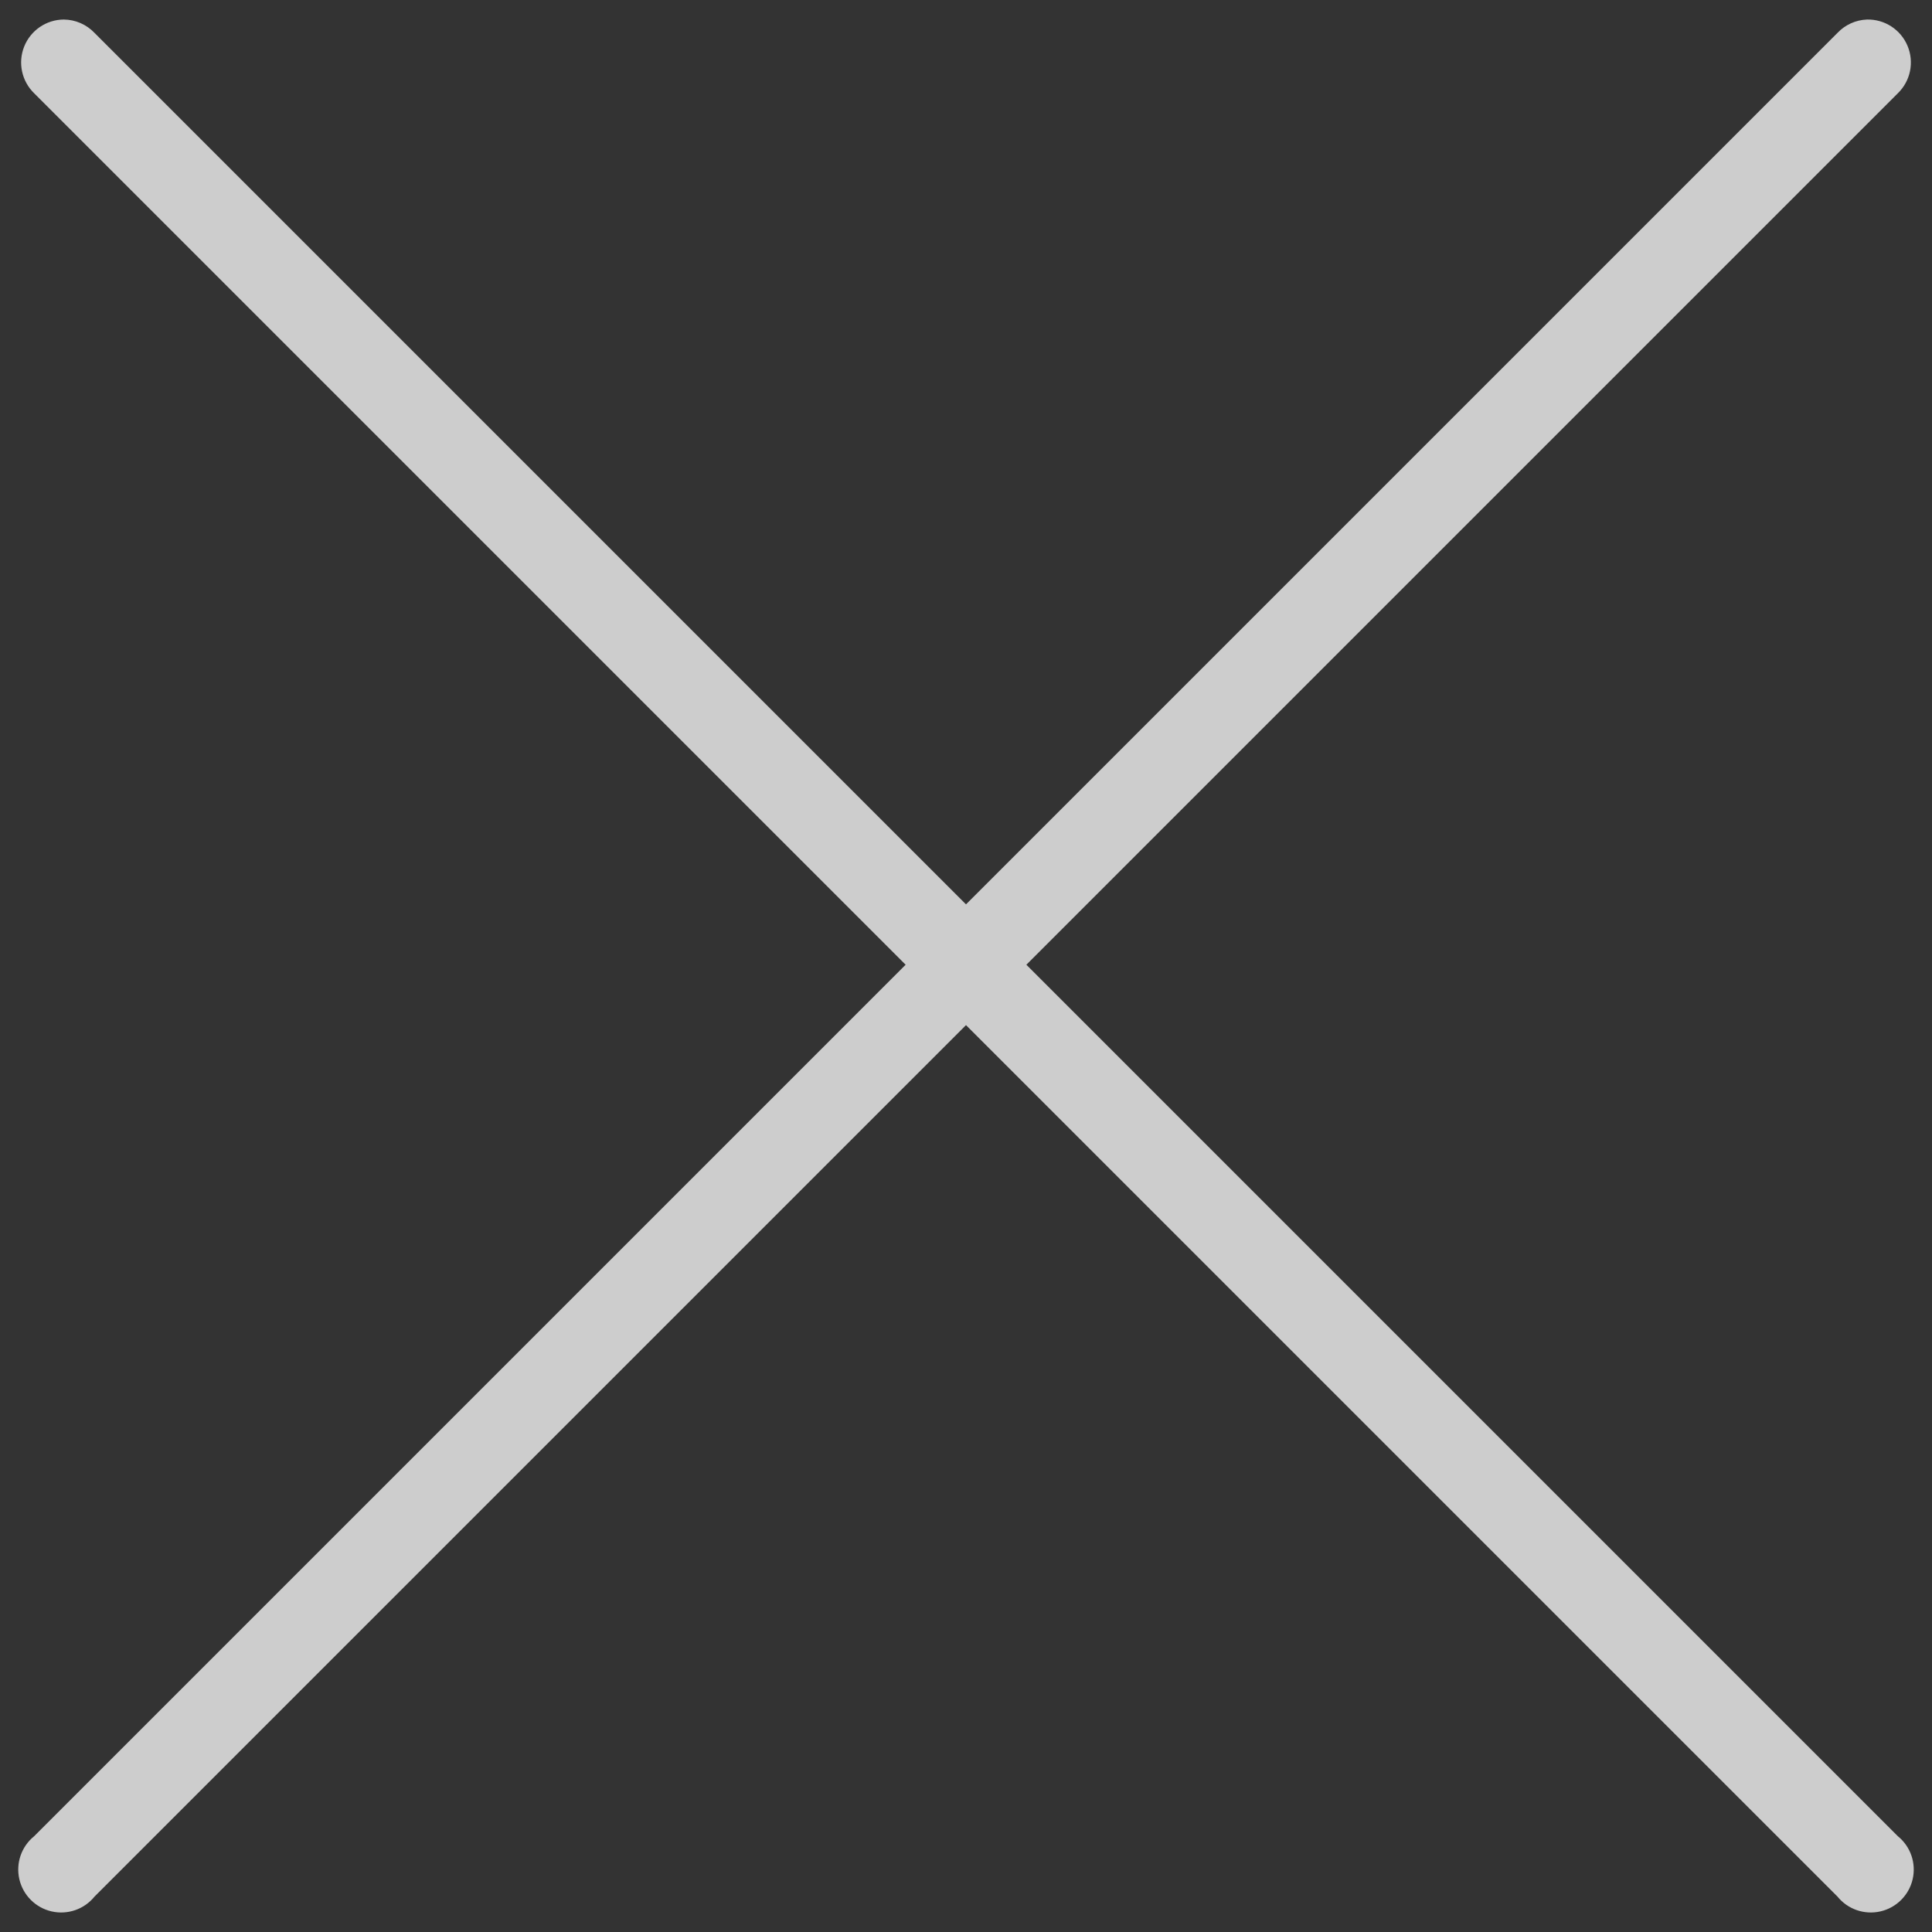 <?xml version="1.0" encoding="UTF-8"?>
<svg width="90px" height="90px" viewBox="0 0 90 90" version="1.1" xmlns="http://www.w3.org/2000/svg" xmlns:xlink="http://www.w3.org/1999/xlink">
    <rect x="0" y="0" width="90" height="90" fill="#333333" stroke="none"/>
    <!-- Generator: Sketch 52.4 (67378) - http://www.bohemiancoding.com/sketch -->
    <title>Path</title>
    <desc>Created with Sketch.</desc>
    <g id="Page-1" stroke="none" stroke-width="1" fill="none" fill-rule="evenodd" opacity="0.754">
        <g id="close" fill="#FFFFFF">
            <g id="Page-1">
                <g id="close">
                    <g id="Page-1">
                        <g id="close">
                            <g id="Group" transform="translate(0, 0.638)">
                                <path d="M2.969,0.272 C2.157,0.278 1.429,0.775 1.127,1.529 C0.826,2.283 1.01,3.145 1.594,3.709 L42.188,44.303 L1.594,84.897 C0.998,85.378 0.729,86.156 0.901,86.902 C1.073,87.648 1.655,88.23 2.401,88.402 C3.147,88.574 3.925,88.305 4.406,87.709 L45,47.116 L85.594,87.709 C86.075,88.305 86.853,88.574 87.599,88.402 C88.345,88.23 88.927,87.648 89.099,86.902 C89.271,86.156 89.002,85.378 88.406,84.897 L47.812,44.303 L88.406,3.709 C88.999,3.137 89.179,2.26 88.861,1.5 C88.544,0.74 87.792,0.252 86.969,0.272 C86.446,0.293 85.953,0.517 85.594,0.897 L45,41.491 L4.406,0.897 C4.032,0.502 3.513,0.276 2.969,0.272 Z" id="Path"></path>
                            </g>
                        </g>
                    </g>
                </g>
            </g>
        </g>
    </g>
</svg>